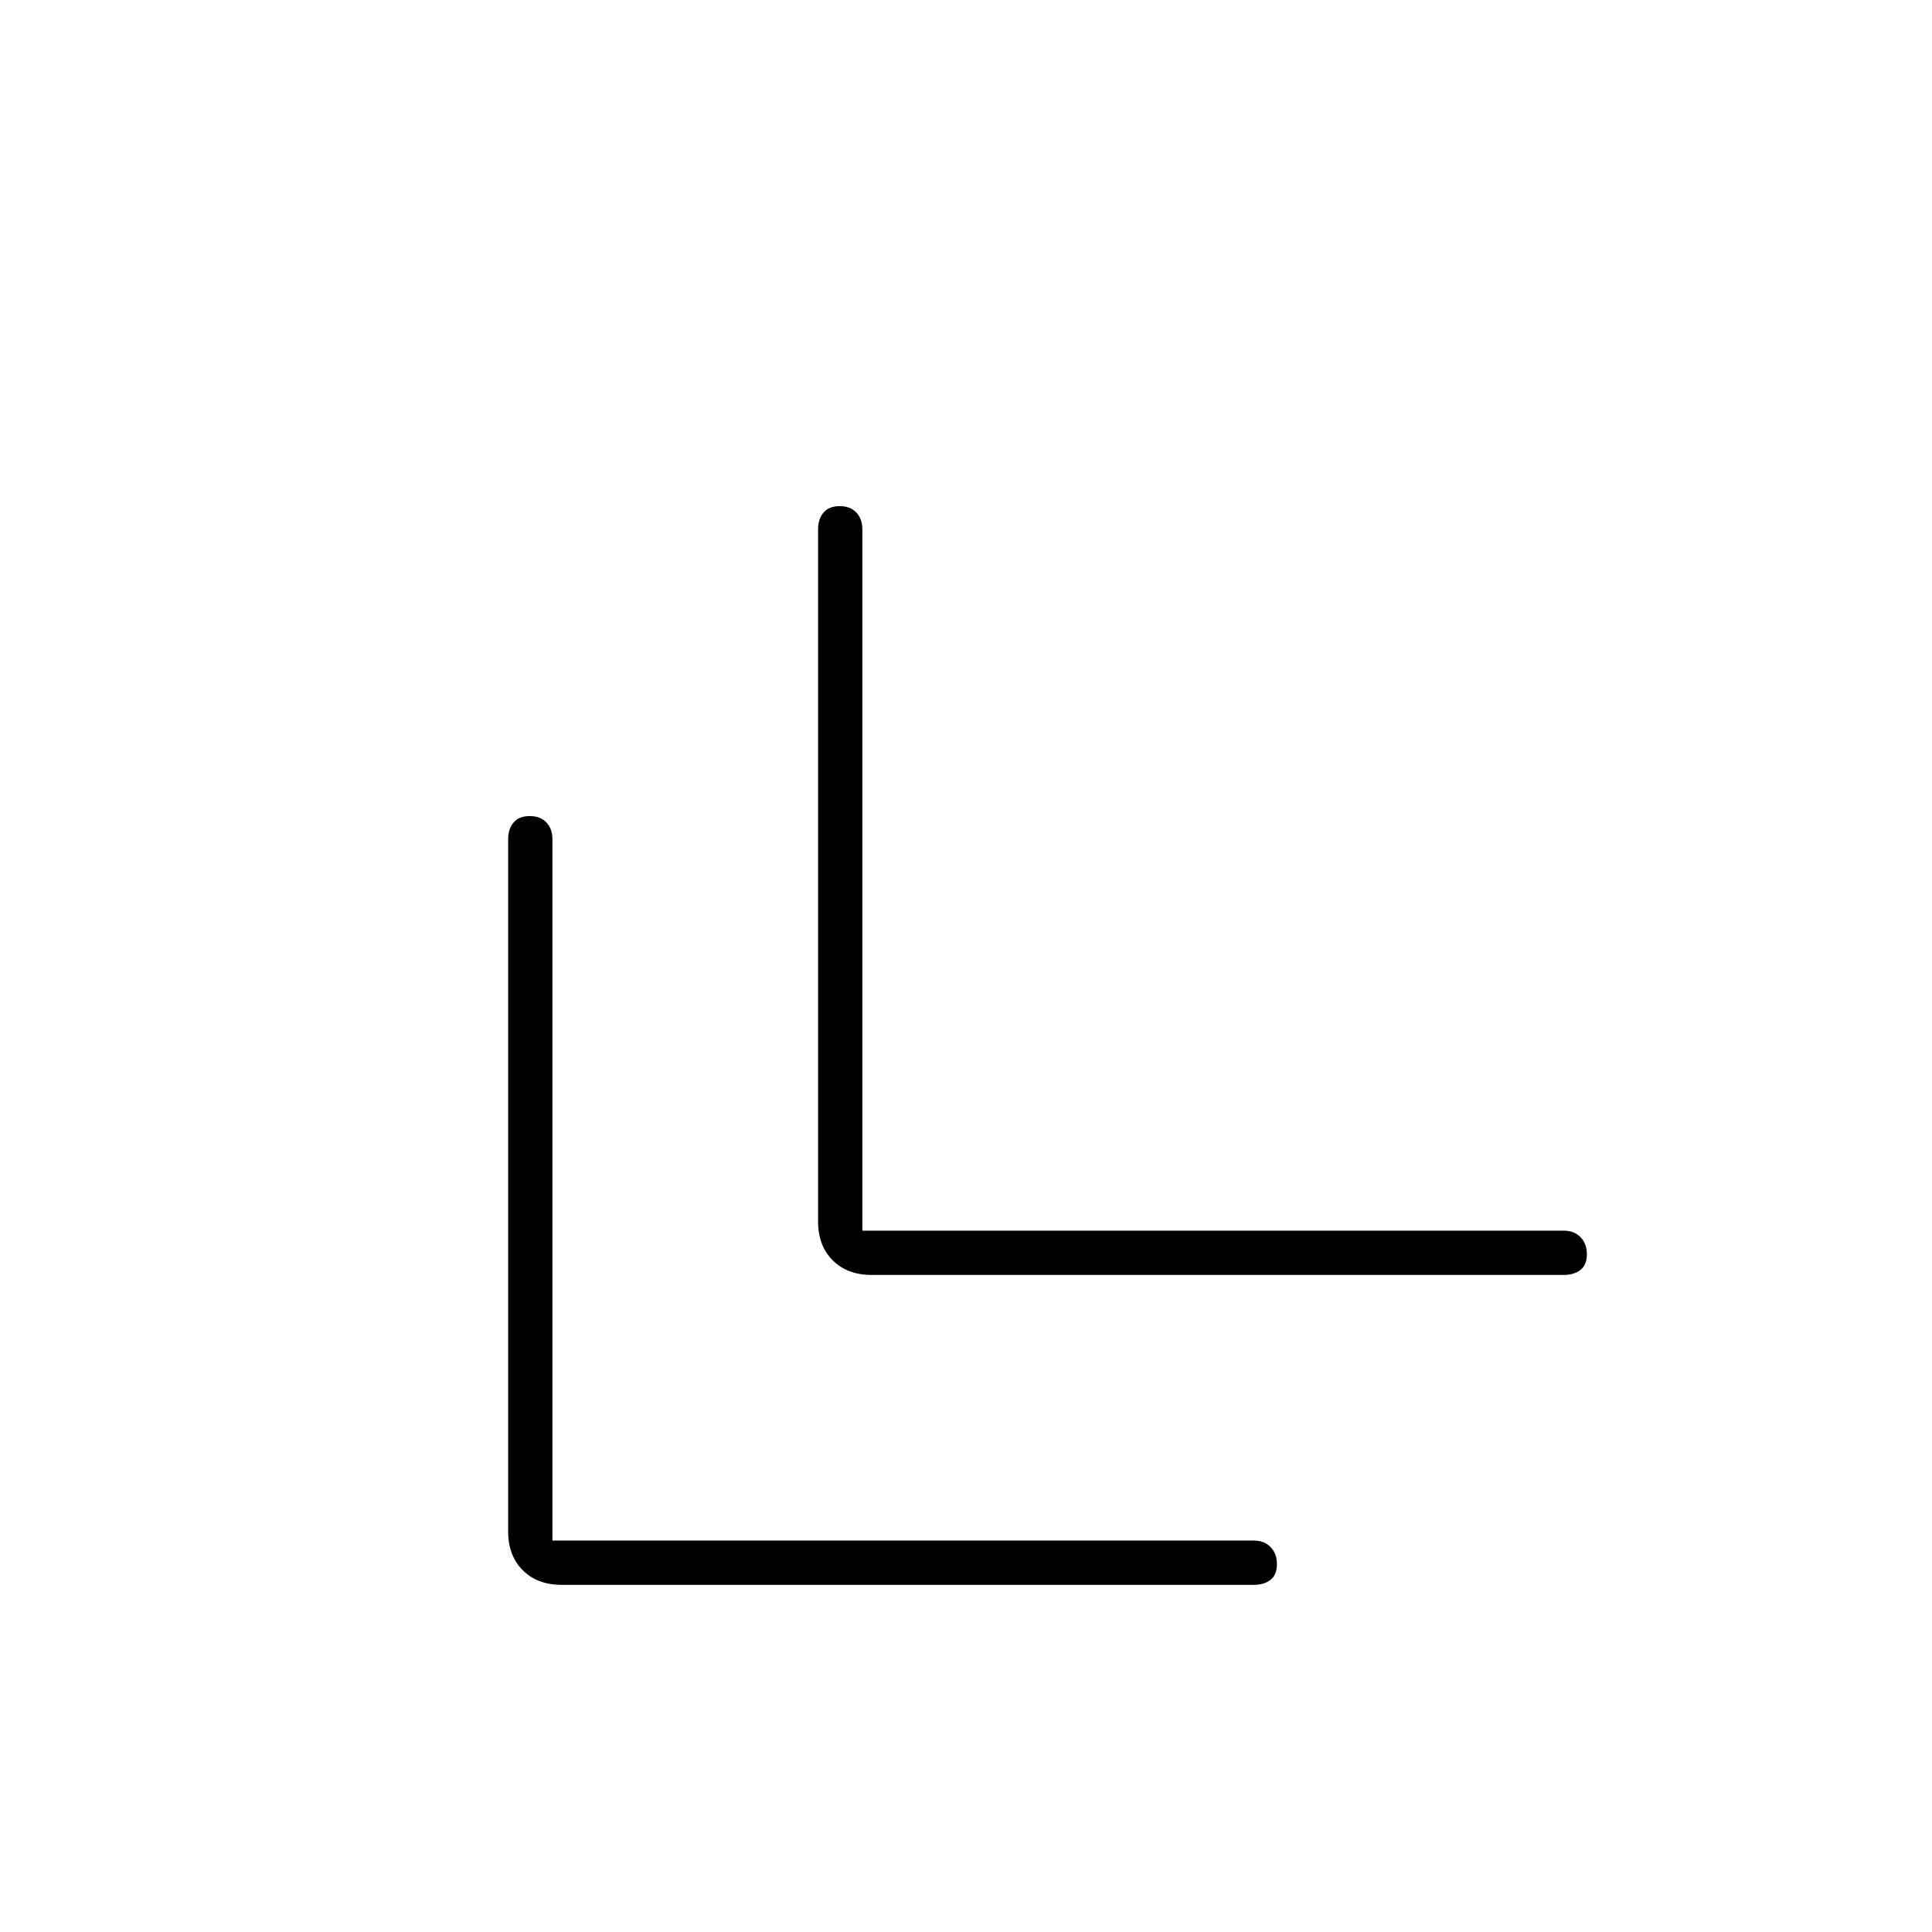 <svg xmlns="http://www.w3.org/2000/svg" height="48" viewBox="0 -960 960 960" width="48"><path d="M279-172.5q-11.98 0-19.24-7.26-7.26-7.26-7.26-19.24v-344q0-5.17 2.73-8.34 2.73-3.16 8-3.16t8.27 3.16q3 3.17 3 8.34v348.5H623q5.17 0 8.34 3.23 3.16 3.23 3.16 8.5t-3.16 7.77q-3.17 2.5-8.34 2.5H279Zm154-154q-11.98 0-19.24-7.26-7.26-7.26-7.26-19.24v-344q0-5.17 2.73-8.34 2.73-3.16 8-3.16t8.27 3.16q3 3.17 3 8.34v348.5H777q5.17 0 8.34 3.23 3.16 3.23 3.16 8.5t-3.16 7.77q-3.17 2.5-8.34 2.5H433Z"/></svg>